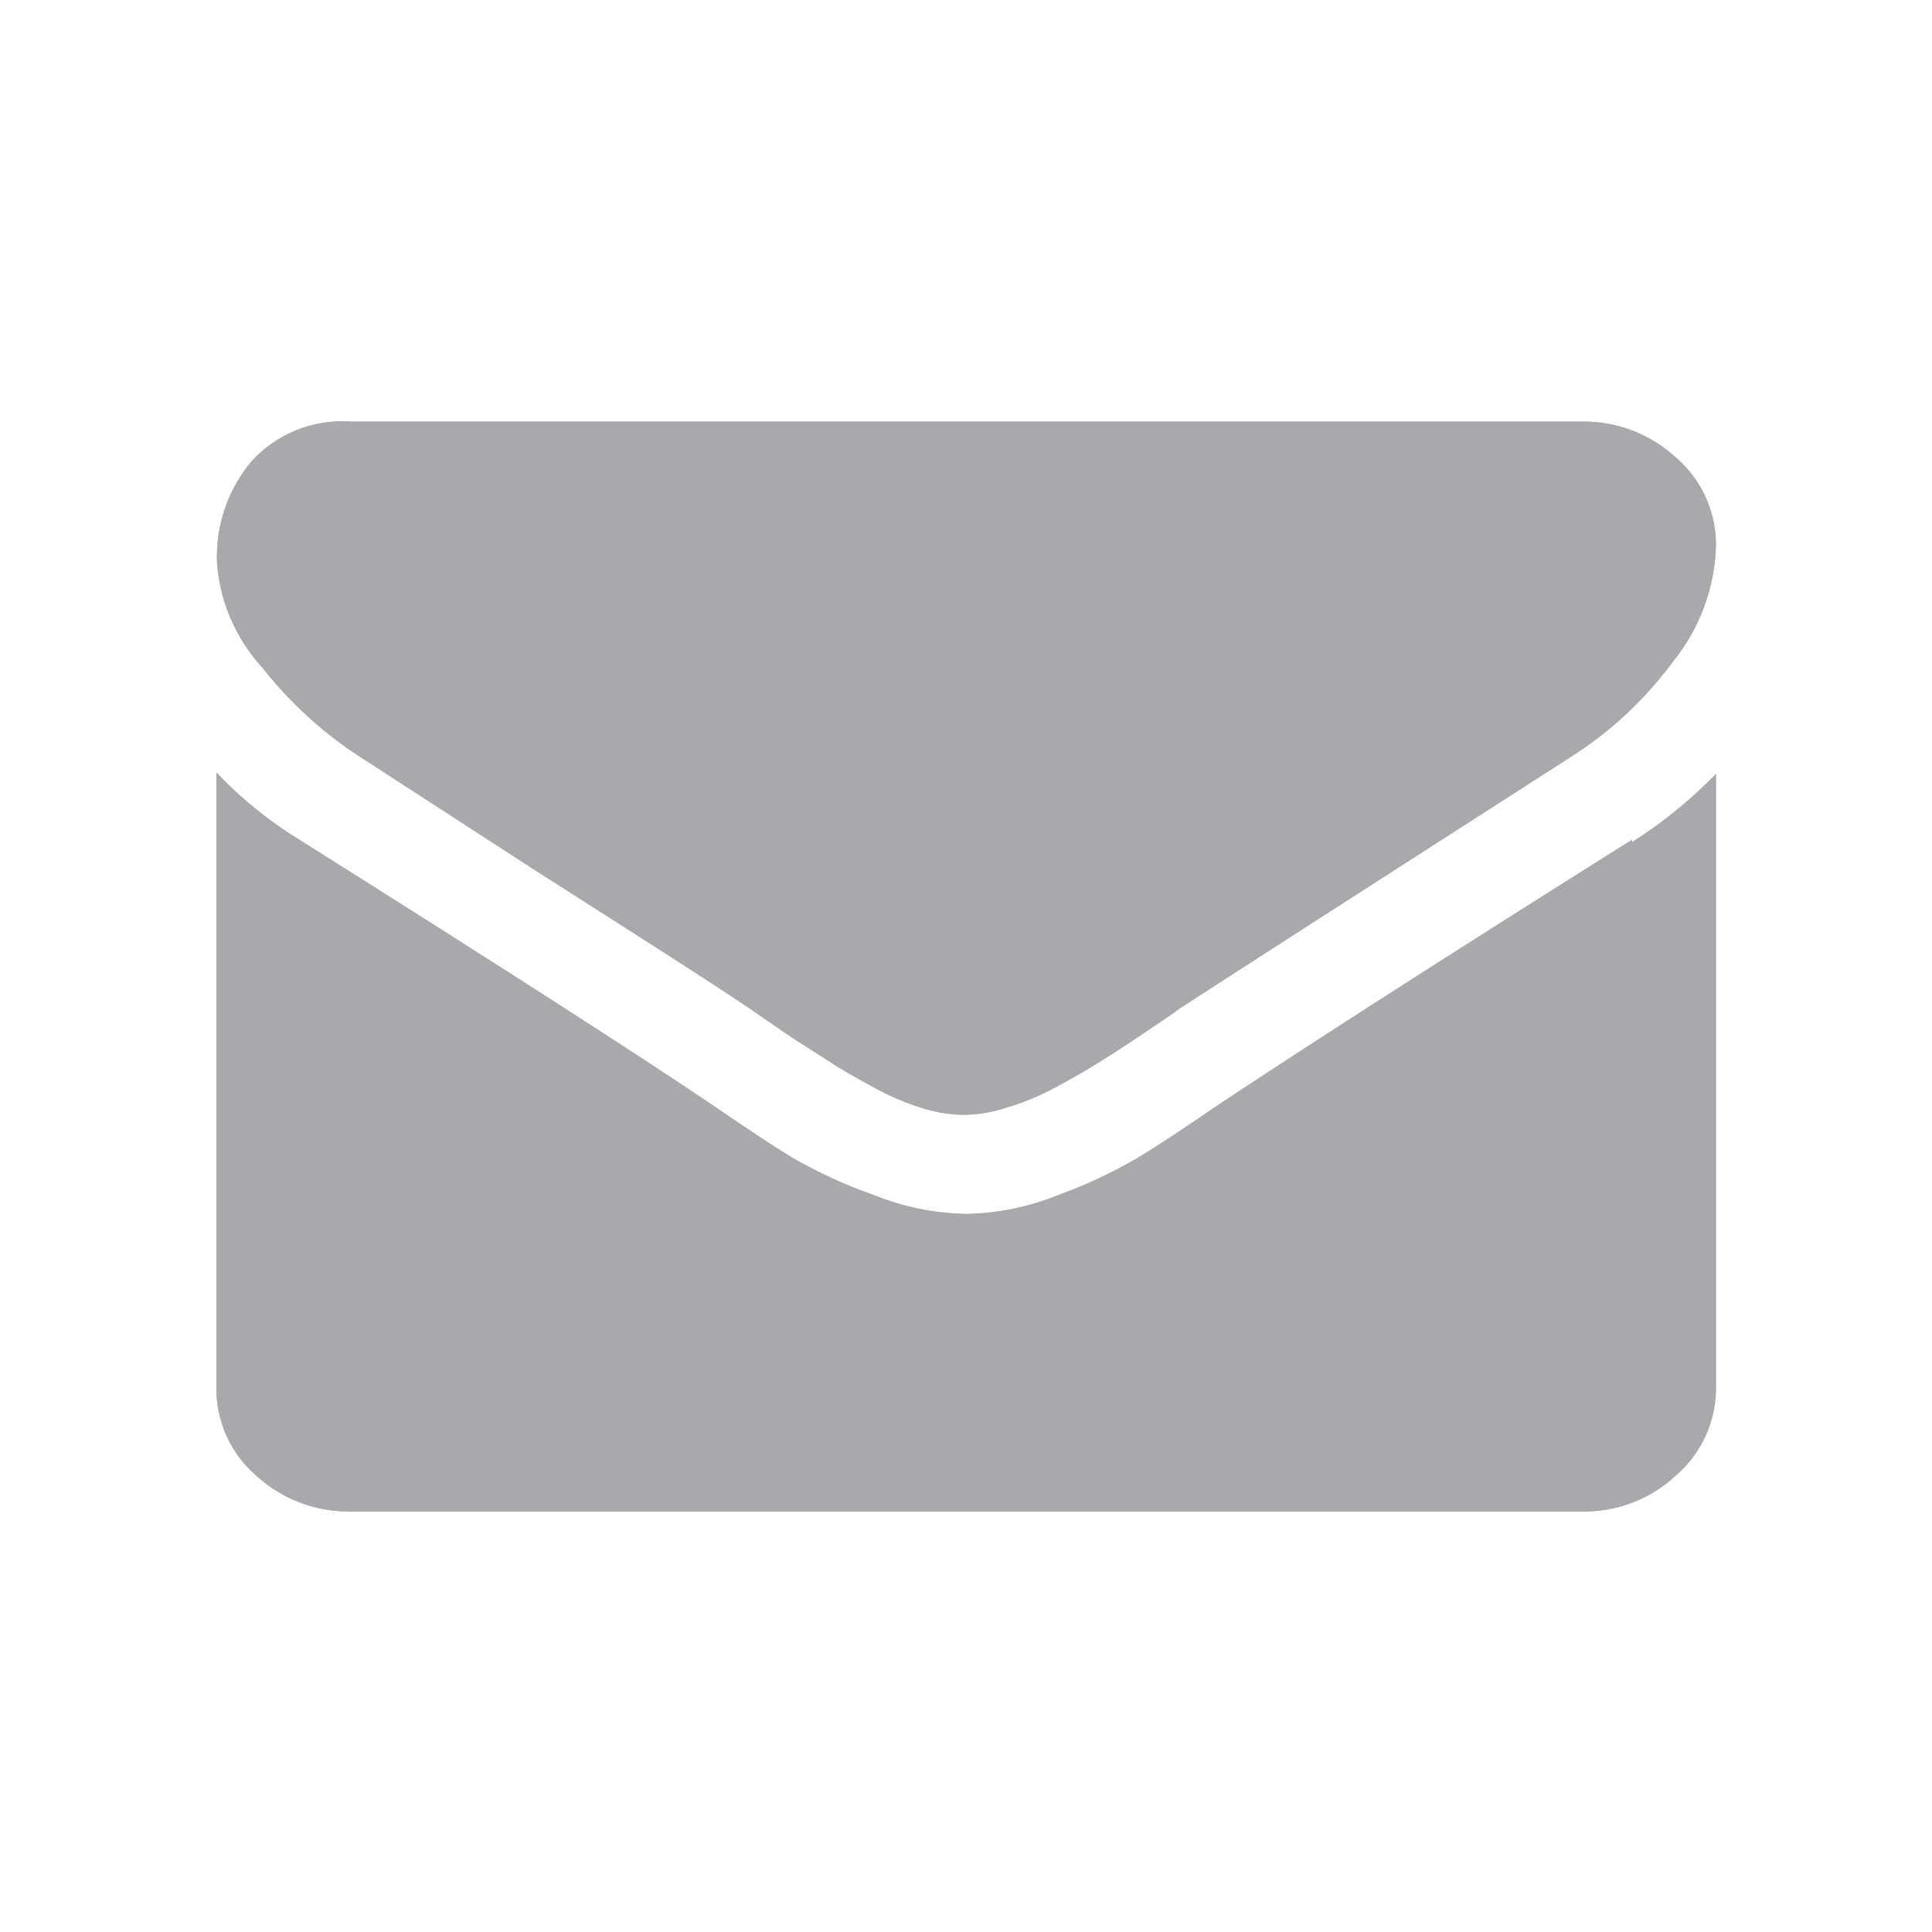 <svg id="Layer_1" data-name="Layer 1" xmlns="http://www.w3.org/2000/svg" xmlns:xlink="http://www.w3.org/1999/xlink" viewBox="0 0 56.69 56.69"><defs><style>.cls-1,.cls-2,.cls-4{fill:#a7a9ac;}.cls-1{clip-rule:evenodd;}.cls-2{fill-rule:evenodd;}.cls-3{clip-path:url(#clip-path);}</style><clipPath id="clip-path"><path class="cls-1" d="M10.57,22.21l5,3.24c2.8,1.79,5,3.18,6.44,4.15l1,.69c.53.36,1,.64,1.33.86s.77.47,1.27.74a7.51,7.51,0,0,0,1.41.61,4.18,4.18,0,0,0,1.23.21h.05a4.07,4.07,0,0,0,1.23-.21A7.51,7.51,0,0,0,31,31.89c.5-.27.93-.52,1.28-.74s.79-.5,1.32-.86.88-.59,1-.69q2.25-1.46,11.49-7.39a11.12,11.12,0,0,0,3-2.8A5.65,5.65,0,0,0,50.35,16a3.37,3.37,0,0,0-1.17-2.57,4,4,0,0,0-2.76-1.06H10.27a3.59,3.59,0,0,0-2.9,1.18,4.36,4.36,0,0,0-1,3A5.11,5.11,0,0,0,7.7,19.59a11.82,11.82,0,0,0,2.87,2.62Zm37.32,2.43q-8.05,5.06-12.23,7.84c-.93.64-1.69,1.14-2.27,1.49a13.85,13.85,0,0,1-2.32,1.09,7.54,7.54,0,0,1-2.7.56h-.05a7.63,7.63,0,0,1-2.7-.56A14.24,14.24,0,0,1,23.3,34c-.58-.35-1.34-.85-2.27-1.49q-3.32-2.25-12.2-7.84a12.13,12.13,0,0,1-2.48-2V40.71A3.37,3.37,0,0,0,7.5,43.28a4,4,0,0,0,2.78,1.07H46.42a3.94,3.94,0,0,0,2.77-1.07,3.38,3.38,0,0,0,1.16-2.57v-18a13.5,13.5,0,0,1-2.46,2Zm0,0"/></clipPath></defs><title>Artboard 6</title><path class="cls-2" d="M10.57,22.21l5,3.24c2.8,1.79,5,3.18,6.44,4.15l1,.69c.53.36,1,.64,1.33.86s.77.47,1.27.74a7.51,7.51,0,0,0,1.41.61,4.18,4.18,0,0,0,1.23.21h.05a4.07,4.07,0,0,0,1.23-.21A7.51,7.51,0,0,0,31,31.89c.5-.27.93-.52,1.28-.74s.79-.5,1.32-.86.88-.59,1-.69q2.25-1.46,11.49-7.39a11.12,11.12,0,0,0,3-2.8A5.65,5.65,0,0,0,50.35,16a3.37,3.37,0,0,0-1.17-2.57,4,4,0,0,0-2.76-1.06H10.27a3.59,3.59,0,0,0-2.9,1.18,4.36,4.36,0,0,0-1,3A5.11,5.11,0,0,0,7.7,19.59a11.82,11.82,0,0,0,2.87,2.62Zm37.32,2.43q-8.05,5.06-12.23,7.84c-.93.64-1.69,1.14-2.27,1.49a13.85,13.85,0,0,1-2.32,1.09,7.54,7.54,0,0,1-2.7.56h-.05a7.63,7.63,0,0,1-2.7-.56A14.24,14.24,0,0,1,23.3,34c-.58-.35-1.34-.85-2.27-1.49q-3.32-2.25-12.2-7.84a12.13,12.13,0,0,1-2.48-2V40.71A3.37,3.37,0,0,0,7.5,43.28a4,4,0,0,0,2.78,1.07H46.42a3.94,3.94,0,0,0,2.77-1.07,3.38,3.38,0,0,0,1.16-2.57v-18a13.5,13.5,0,0,1-2.46,2Zm0,0"/><g class="cls-3"><rect class="cls-4" x="-3.65" y="2.35" width="64" height="52"/></g></svg>